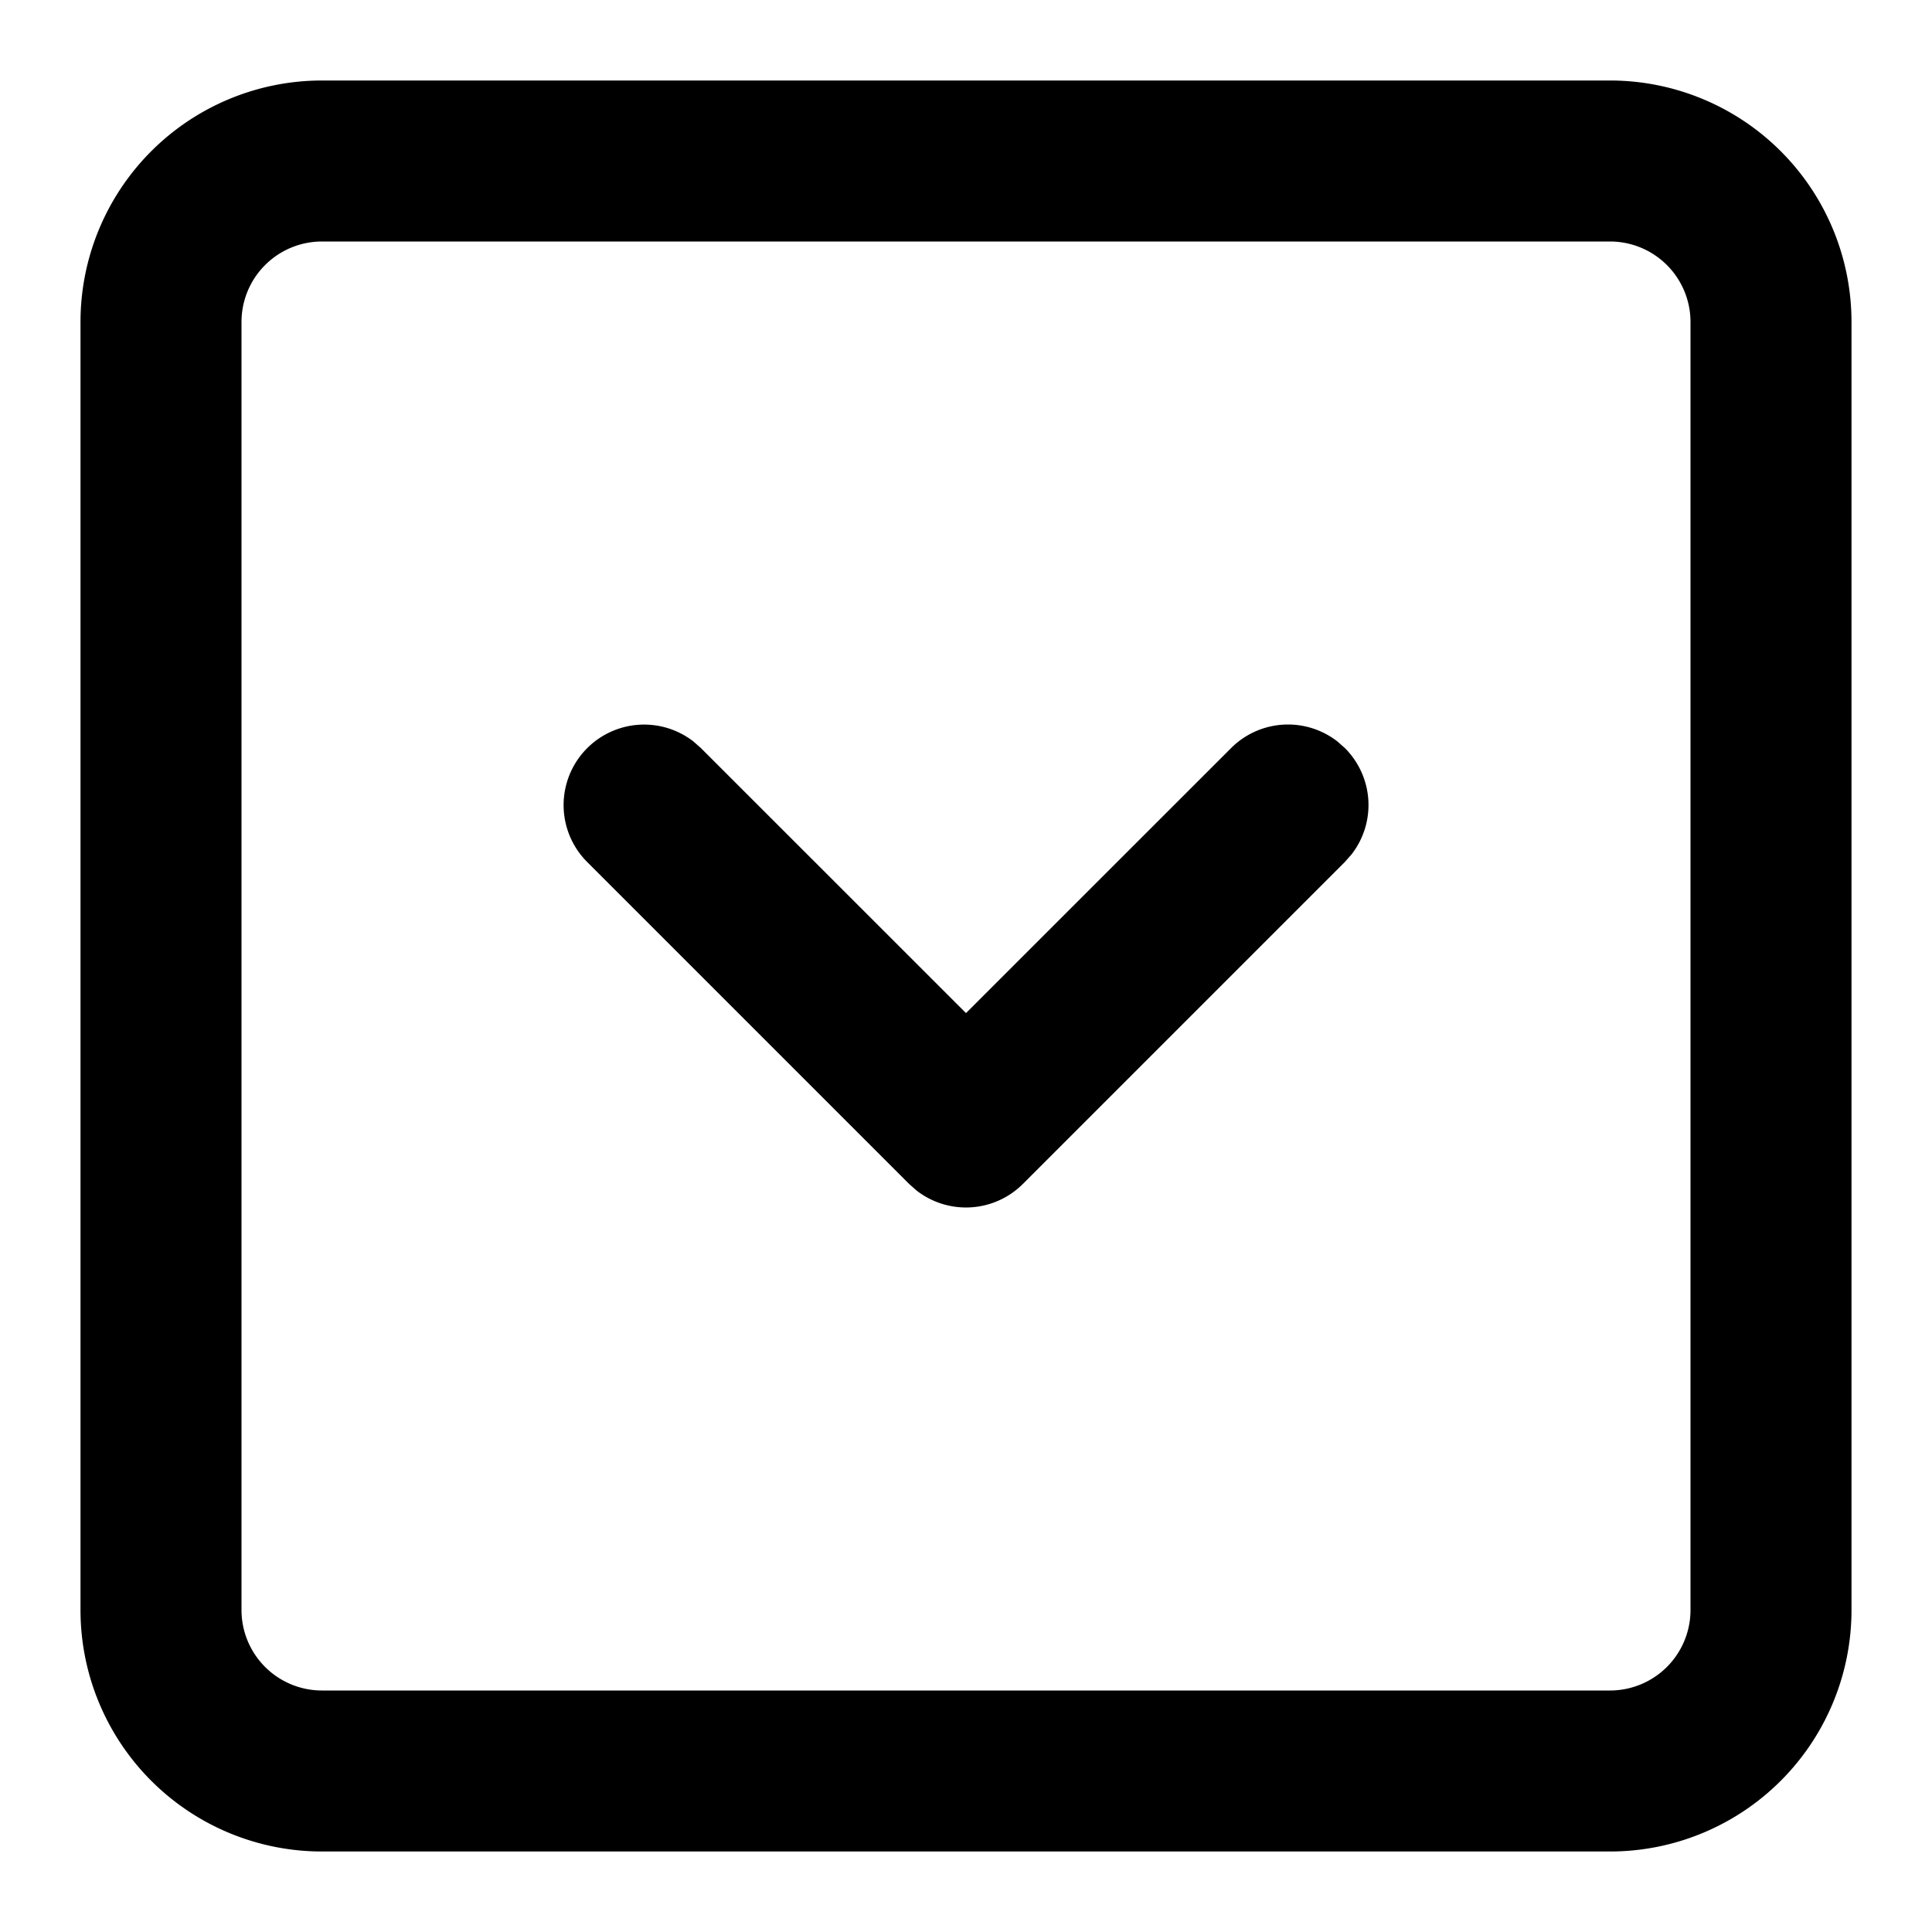 <svg xmlns="http://www.w3.org/2000/svg" viewBox="0 0 24 24"><path fill-rule="evenodd" d="M20 1a3 3 0 013 3v16a3 3 0 01-3 3H4a3 3 0 01-3-3V4a3 3 0 013-3zm0 2H4a1 1 0 00-1 1v16a1 1 0 001 1h16a1 1 0 001-1V4a1 1 0 00-1-1zM8.613 9.21l.094.083L12 12.585l3.293-3.292a1 1 0 011.32-.083l.094.083a1 1 0 01.083 1.32l-.083.094-4 4a1 1 0 01-1.32.083l-.094-.083-4-4a1 1 0 011.32-1.497z"/></svg>